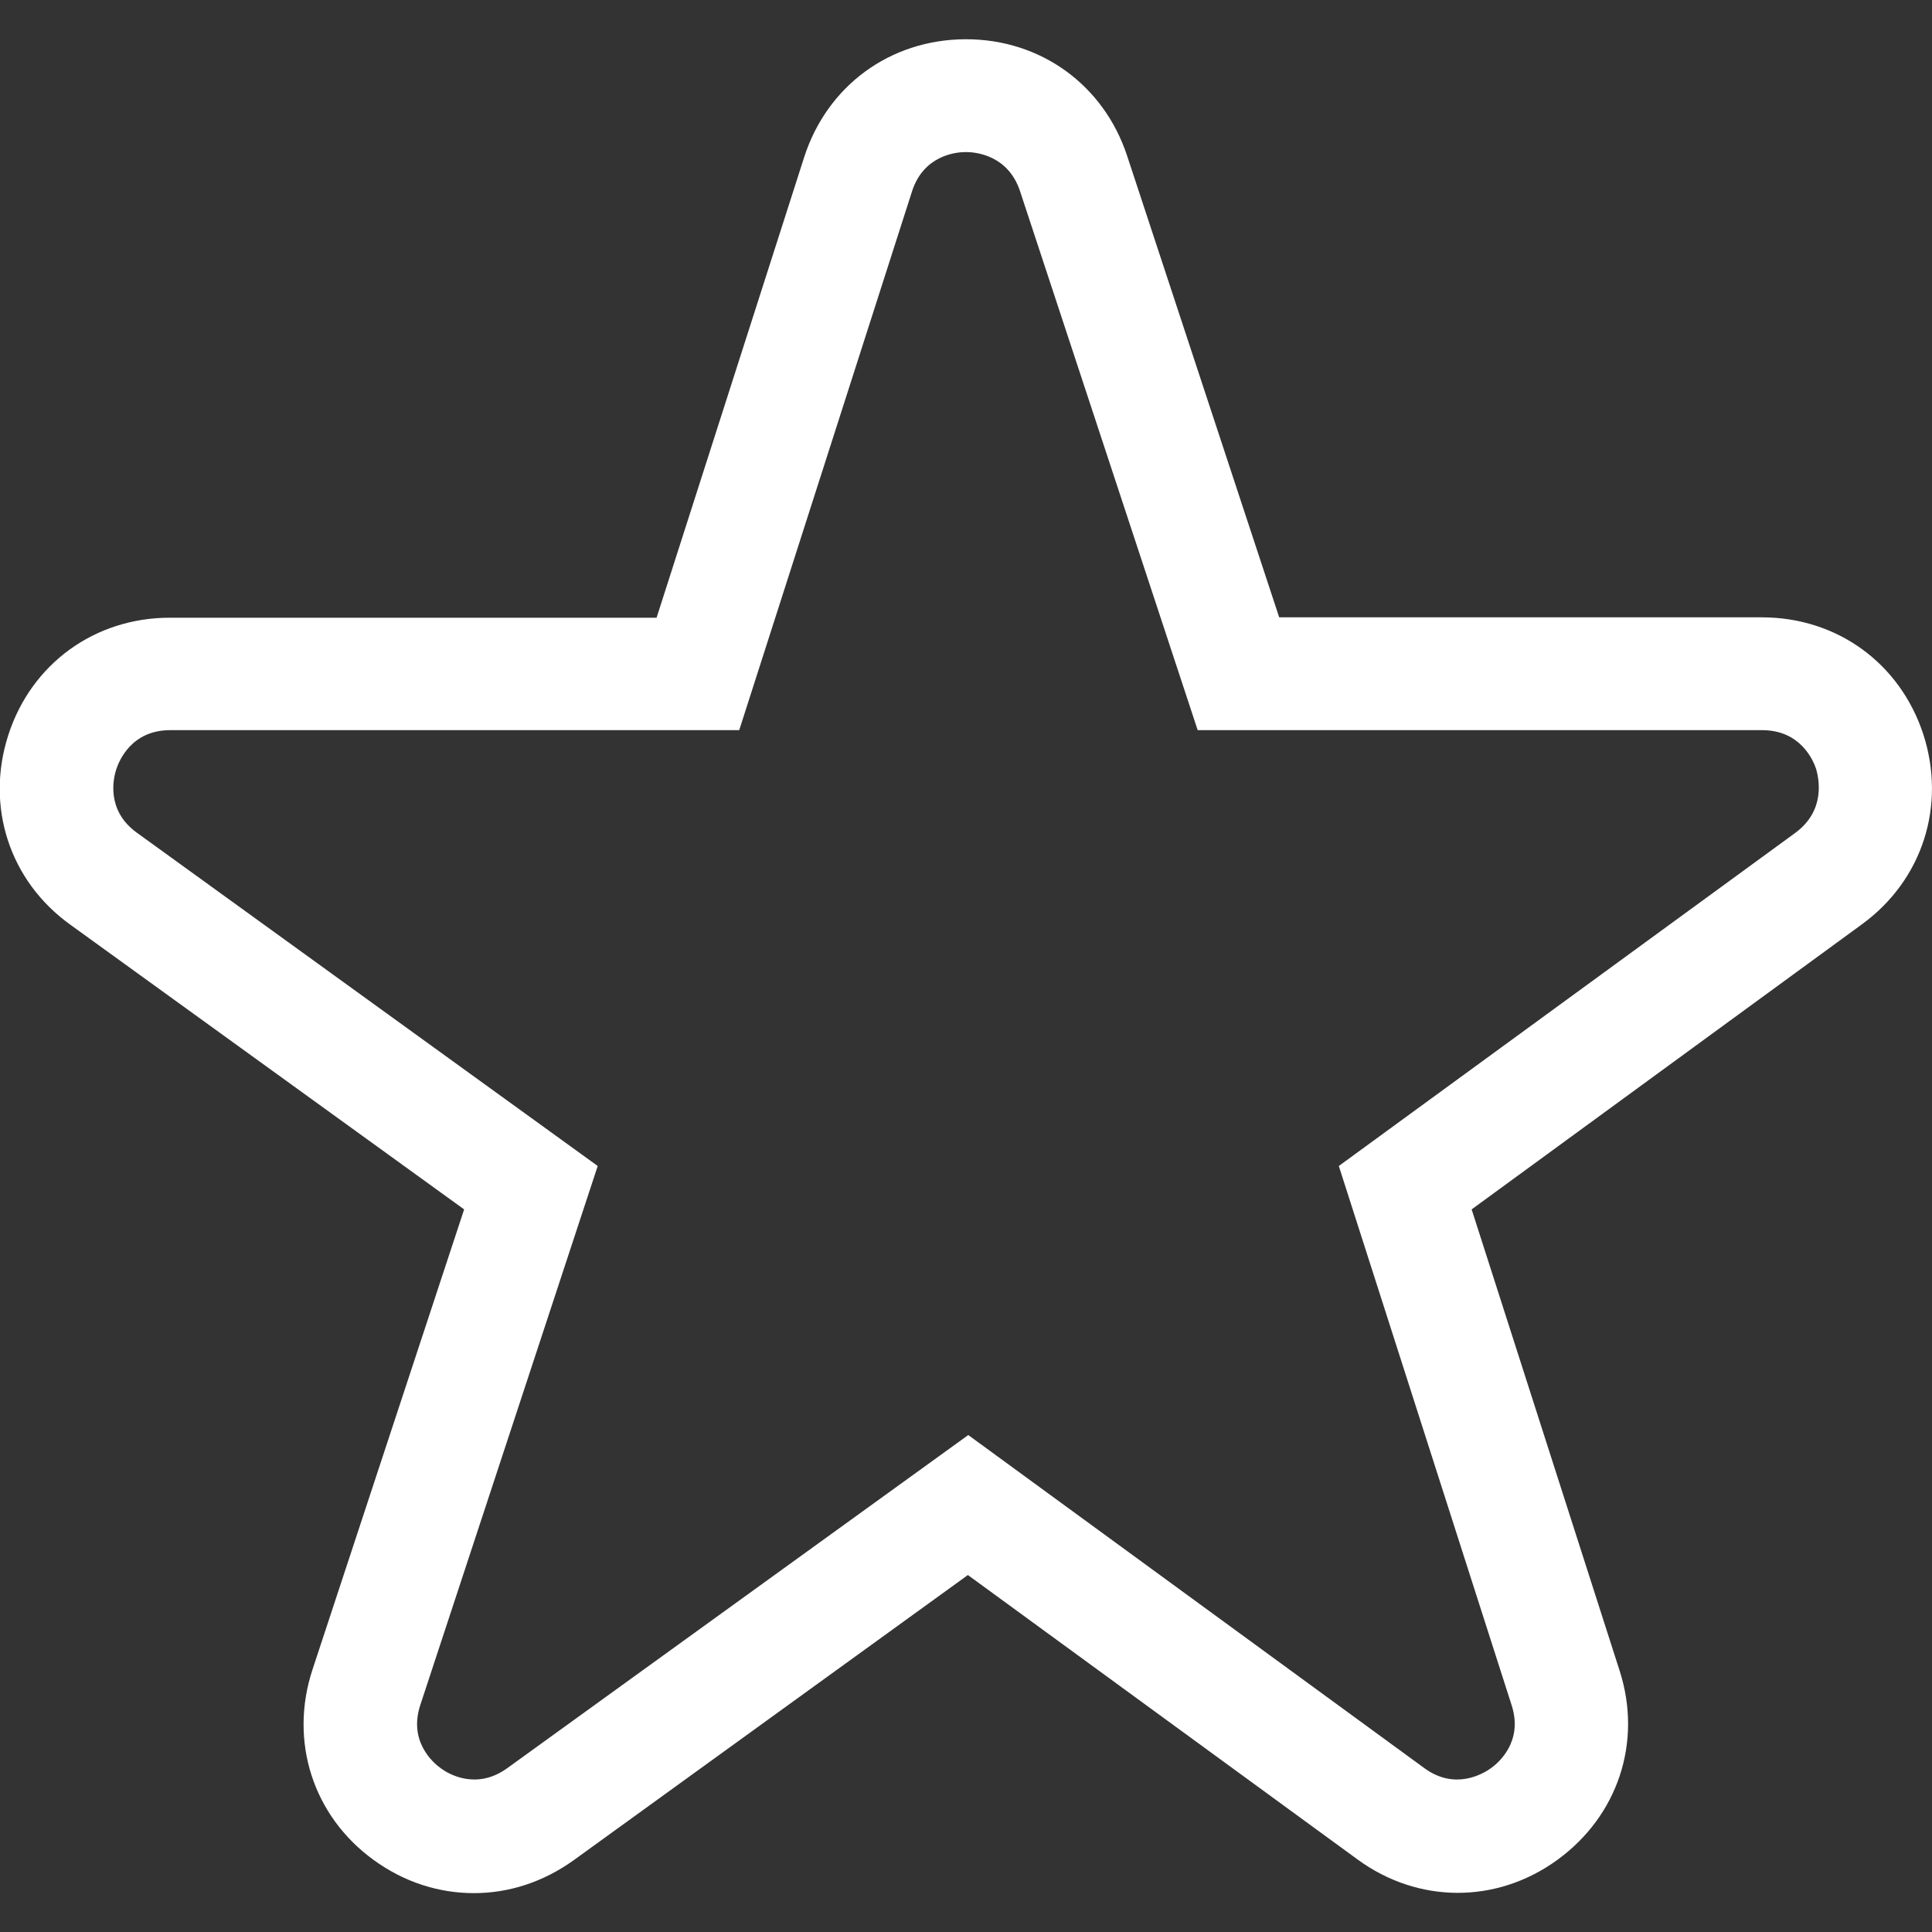 <?xml version="1.0" encoding="utf-8"?>
<!-- Generator: Adobe Illustrator 24.1.0, SVG Export Plug-In . SVG Version: 6.00 Build 0)  -->
<svg version="1.1" id="Capa_1" xmlns="http://www.w3.org/2000/svg" xmlns:xlink="http://www.w3.org/1999/xlink" x="0px" y="0px"
	 viewBox="0 0 512 512" style="enable-background:new 0 0 512 512;" xml:space="preserve">
<rect x="0" y="0" width="512" height="512" fill="#333333" stroke="none"/>
<style type="text/css">
	.st0{fill:#FFFFFF;}
</style>
<g>
	<path class="st0" d="M509.7,194.6c-6.2-18.9-22.9-31-42.8-31H339L298.7,41.3c-6.2-18.8-22.9-30.9-42.7-30.9c-0.1,0-0.1,0-0.2,0
		c-19.9,0.1-36.6,12.3-42.7,31.3l-39.1,122h-129c-19.9,0-36.7,12.2-42.8,31.1c-6.1,18.9,0.3,38.7,16.5,50.3l104.3,75.4l-40.2,122
		c-6.2,18.9,0.1,38.7,16.2,50.4c8.1,5.9,17.3,8.8,26.6,8.8c9.2,0,18.3-2.9,26.4-8.7l104.5-75.6l103.3,75.4
		c16,11.7,36.8,11.8,52.9,0.1s22.6-31.3,16.5-50.2L390,320.5l103.5-75.6C509.5,233.2,515.8,213.5,509.7,194.6L509.7,194.6z
		 M475.8,220.7L354.8,309l45.8,142.9c3.1,9.6-3.4,15.2-5.5,16.7c-2.1,1.5-9.5,5.9-17.6,0l-120.9-88.3l-122.2,88.3
		c-8.2,5.9-15.6,1.5-17.6,0c-2.1-1.5-8.6-7.2-5.4-16.8l47-142.8L36.3,220.7c-8.2-5.9-6.3-14.3-5.5-16.8c0.8-2.4,4.1-10.4,14.3-10.4
		h150.8l45.8-142.8c3.1-9.6,11.7-10.4,14.2-10.4h0.1c2.6,0,11.1,0.8,14.3,10.3l47.1,142.9h149.6c10.1,0,13.5,7.9,14.3,10.3
		C482,206.3,483.9,214.7,475.8,220.7L475.8,220.7z"/>
</g>
</svg>
